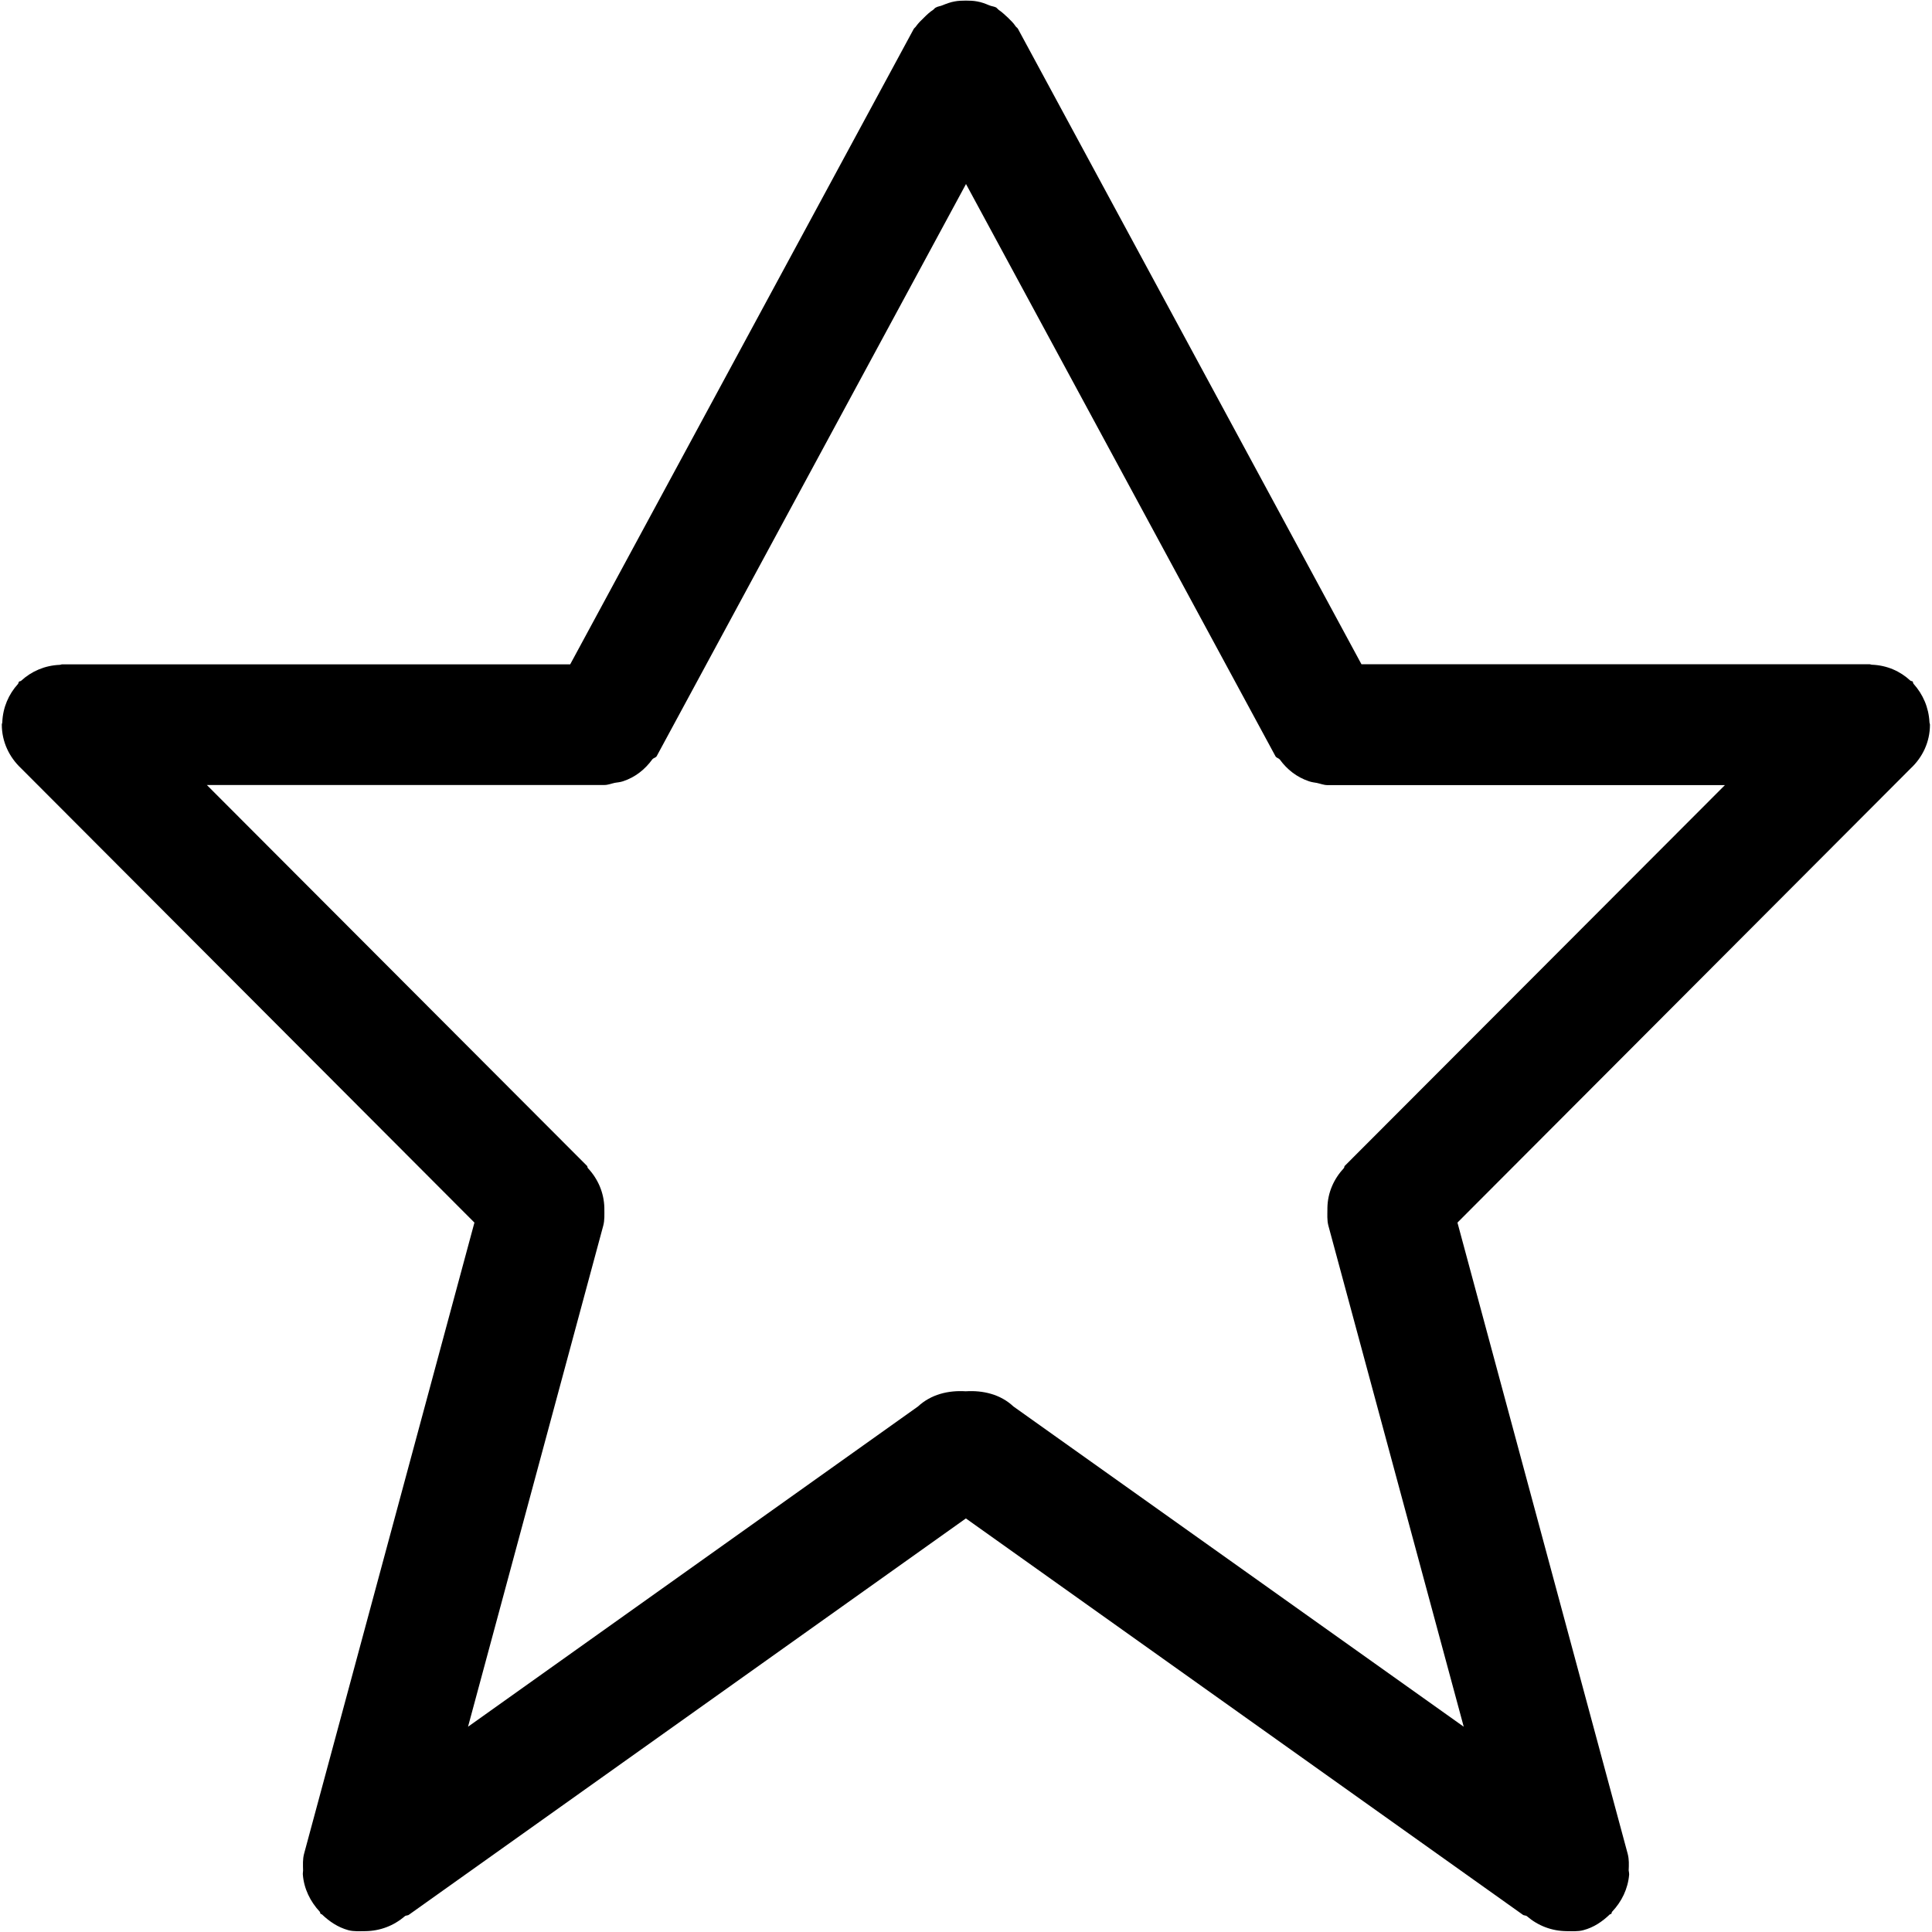 <?xml version="1.0" encoding="iso-8859-1"?>
<!-- Generator: Adobe Illustrator 16.0.0, SVG Export Plug-In . SVG Version: 6.00 Build 0)  -->
<!DOCTYPE svg PUBLIC "-//W3C//DTD SVG 1.1//EN" "http://www.w3.org/Graphics/SVG/1.1/DTD/svg11.dtd">
<svg version="1.1" xmlns="http://www.w3.org/2000/svg" xmlns:xlink="http://www.w3.org/1999/xlink" x="0px" y="0px" width="16px"
	 height="16px" viewBox="0 0 16 16" style="enable-background:new 0 0 16 16;" xml:space="preserve">
<g id="interface-star" style="enable-background:new    ;">
	<g id="interface-star_1_">
		<g>
			<path d="M15.983,6.002c0-0.008-0.004-0.014-0.004-0.021c-0.006-0.123-0.055-0.232-0.131-0.317
				c-0.006-0.005-0.004-0.014-0.008-0.02c-0.006-0.005-0.014-0.002-0.02-0.008c-0.084-0.078-0.193-0.126-0.316-0.131
				c-0.008,0-0.014-0.004-0.02-0.004c0,0,0,0-0.002,0h-4.207L8.431,0.24c-0.004-0.009-0.014-0.014-0.02-0.022
				C8.394,0.191,8.37,0.169,8.347,0.146C8.321,0.122,8.298,0.1,8.271,0.082c-0.008-0.006-0.014-0.015-0.021-0.02
				C8.229,0.052,8.21,0.052,8.19,0.043C8.159,0.03,8.128,0.018,8.093,0.012C8.062,0.006,8.03,0.005,7.999,0.005
				c-0.032,0-0.063,0.001-0.094,0.007C7.871,0.018,7.839,0.03,7.807,0.043c-0.019,0.009-0.04,0.009-0.058,0.02
				C7.74,0.067,7.736,0.076,7.727,0.082C7.699,0.1,7.676,0.122,7.652,0.146C7.628,0.169,7.605,0.191,7.586,0.218
				C7.581,0.227,7.572,0.231,7.567,0.24L4.722,5.502H0.514c0,0,0,0,0,0c-0.007,0-0.013,0.004-0.02,0.004
				C0.371,5.511,0.261,5.559,0.176,5.637C0.171,5.643,0.163,5.64,0.158,5.645C0.152,5.65,0.154,5.659,0.149,5.664
				C0.072,5.749,0.024,5.858,0.019,5.98c0,0.008-0.004,0.014-0.004,0.021c0,0.144,0.063,0.271,0.16,0.362l3.754,3.762l-1.411,5.228
				c-0.012,0.046-0.009,0.091-0.008,0.137c0,0.013-0.003,0.021-0.002,0.034c0.009,0.117,0.061,0.223,0.14,0.308
				c0.005,0.006,0.002,0.013,0.008,0.018c0.003,0.003,0.008,0.001,0.011,0.005c0.061,0.058,0.131,0.106,0.218,0.13
				c0.046,0.012,0.092,0.008,0.137,0.008c0,0,0.001,0,0.001,0c0.125-0.001,0.238-0.045,0.33-0.124
				c0.01-0.008,0.025-0.004,0.035-0.013l4.611-3.281l4.611,3.281c0.01,0.009,0.025,0.005,0.035,0.013
				c0.092,0.079,0.205,0.123,0.33,0.124c0.045,0,0.092,0.004,0.137-0.008c0.088-0.023,0.158-0.072,0.219-0.13
				c0.004-0.004,0.008-0.002,0.012-0.005c0.006-0.005,0.002-0.012,0.008-0.018c0.08-0.085,0.131-0.19,0.141-0.308
				c0-0.013-0.002-0.021-0.004-0.034c0.002-0.046,0.004-0.091-0.008-0.137l-1.41-5.228l3.754-3.762
				C15.921,6.272,15.983,6.146,15.983,6.002z M11.136,9.656c-0.004,0.004-0.002,0.012-0.006,0.017
				c-0.084,0.09-0.135,0.204-0.137,0.33c0,0.003,0,0.006,0,0.009c0,0.046-0.004,0.092,0.008,0.138l1.121,4.15l-3.729-2.652
				c-0.107-0.101-0.252-0.135-0.395-0.126c-0.144-0.009-0.287,0.025-0.396,0.126L3.876,14.3l1.12-4.15
				c0.012-0.046,0.009-0.092,0.009-0.138c0-0.003,0-0.006,0-0.009c-0.003-0.126-0.053-0.24-0.137-0.33
				C4.864,9.668,4.866,9.66,4.862,9.656L1.713,6.501h3.292c0.031,0,0.058-0.012,0.087-0.018C5.116,6.479,5.136,6.478,5.16,6.47
				c0.1-0.033,0.181-0.097,0.242-0.181c0.009-0.012,0.027-0.013,0.036-0.026l2.562-4.739l2.563,4.739
				c0.008,0.014,0.025,0.015,0.035,0.026c0.061,0.084,0.141,0.147,0.242,0.181c0.023,0.008,0.043,0.01,0.066,0.014
				c0.029,0.006,0.057,0.018,0.088,0.018h3.291L11.136,9.656z"/>
		</g>
	</g>
</g>
<g id="Layer_1">
</g>
</svg>
